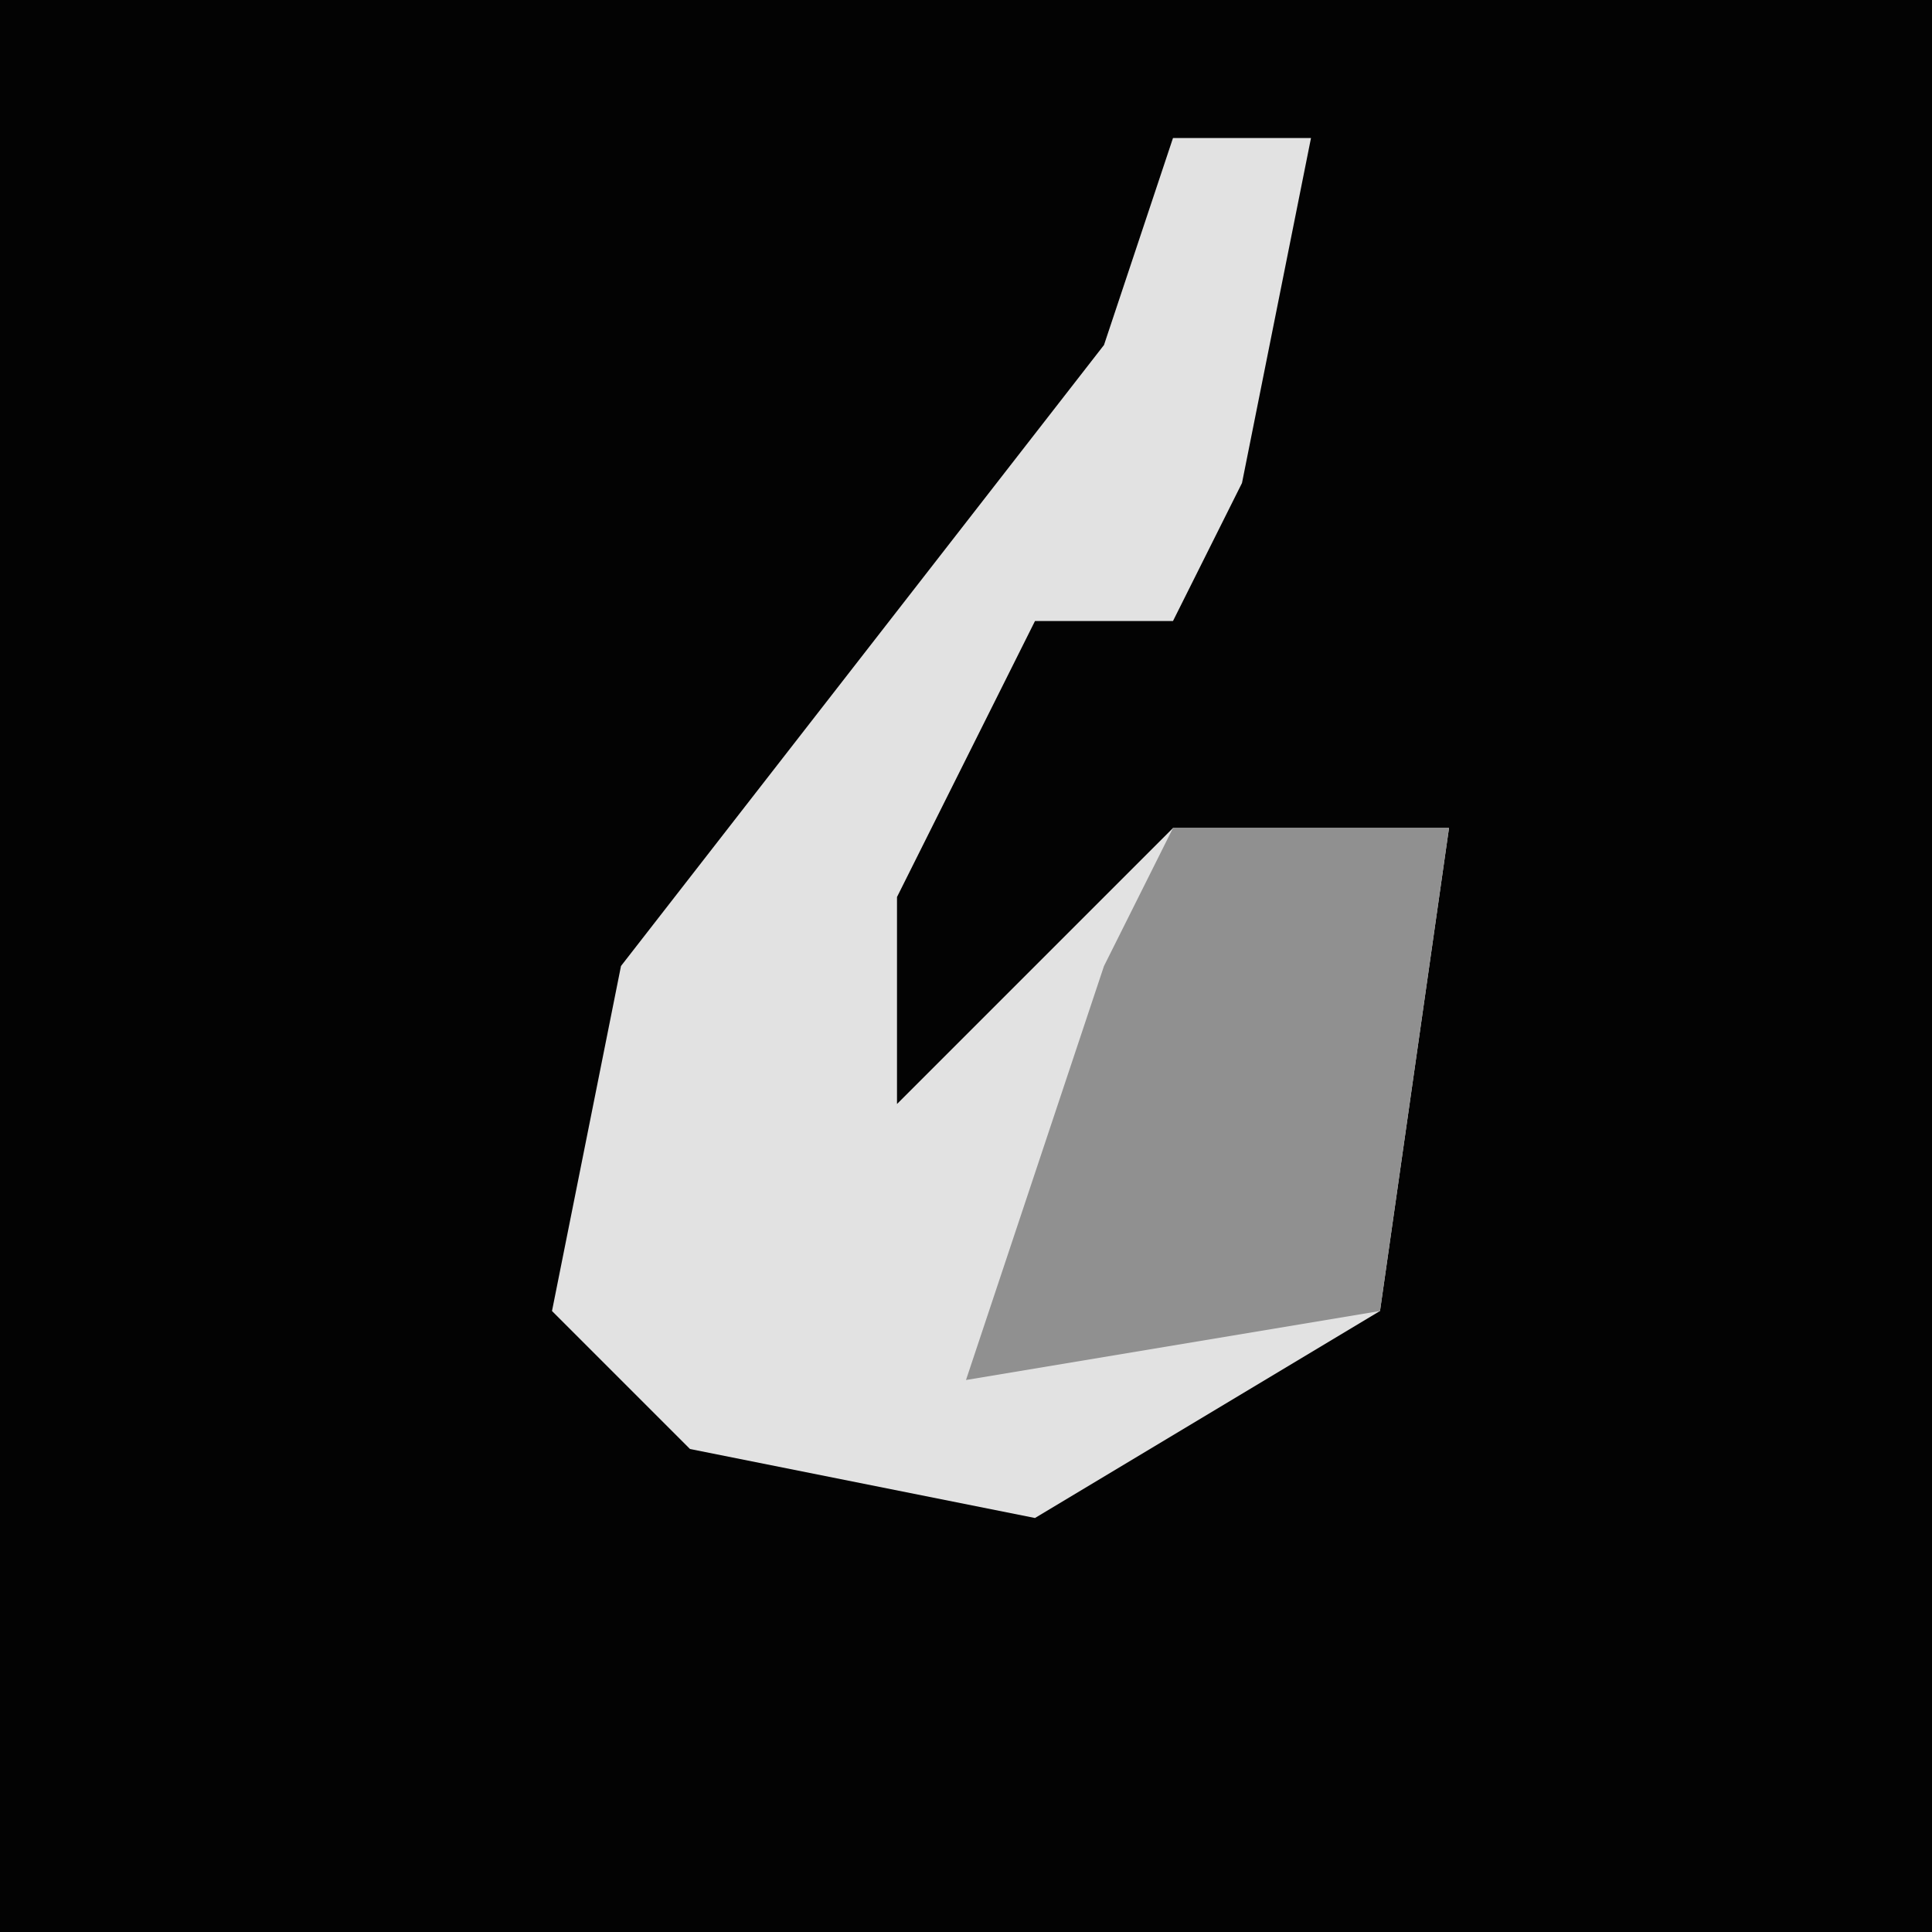 <?xml version="1.0" encoding="UTF-8"?>
<svg version="1.1" xmlns="http://www.w3.org/2000/svg" width="28" height="28">
<path d="M0,0 L28,0 L28,28 L0,28 Z " fill="#030303" transform="translate(0,0)"/>
<path d="M0,0 L2,0 L1,5 L0,7 L-2,7 L-4,11 L-4,14 L0,10 L4,10 L3,17 L-2,20 L-7,19 L-9,17 L-8,12 L-1,3 Z " fill="#E2E2E2" transform="translate(17,2)"/>
<path d="M0,0 L4,0 L3,7 L-3,8 L-1,2 Z " fill="#909090" transform="translate(17,12)"/>
</svg>
